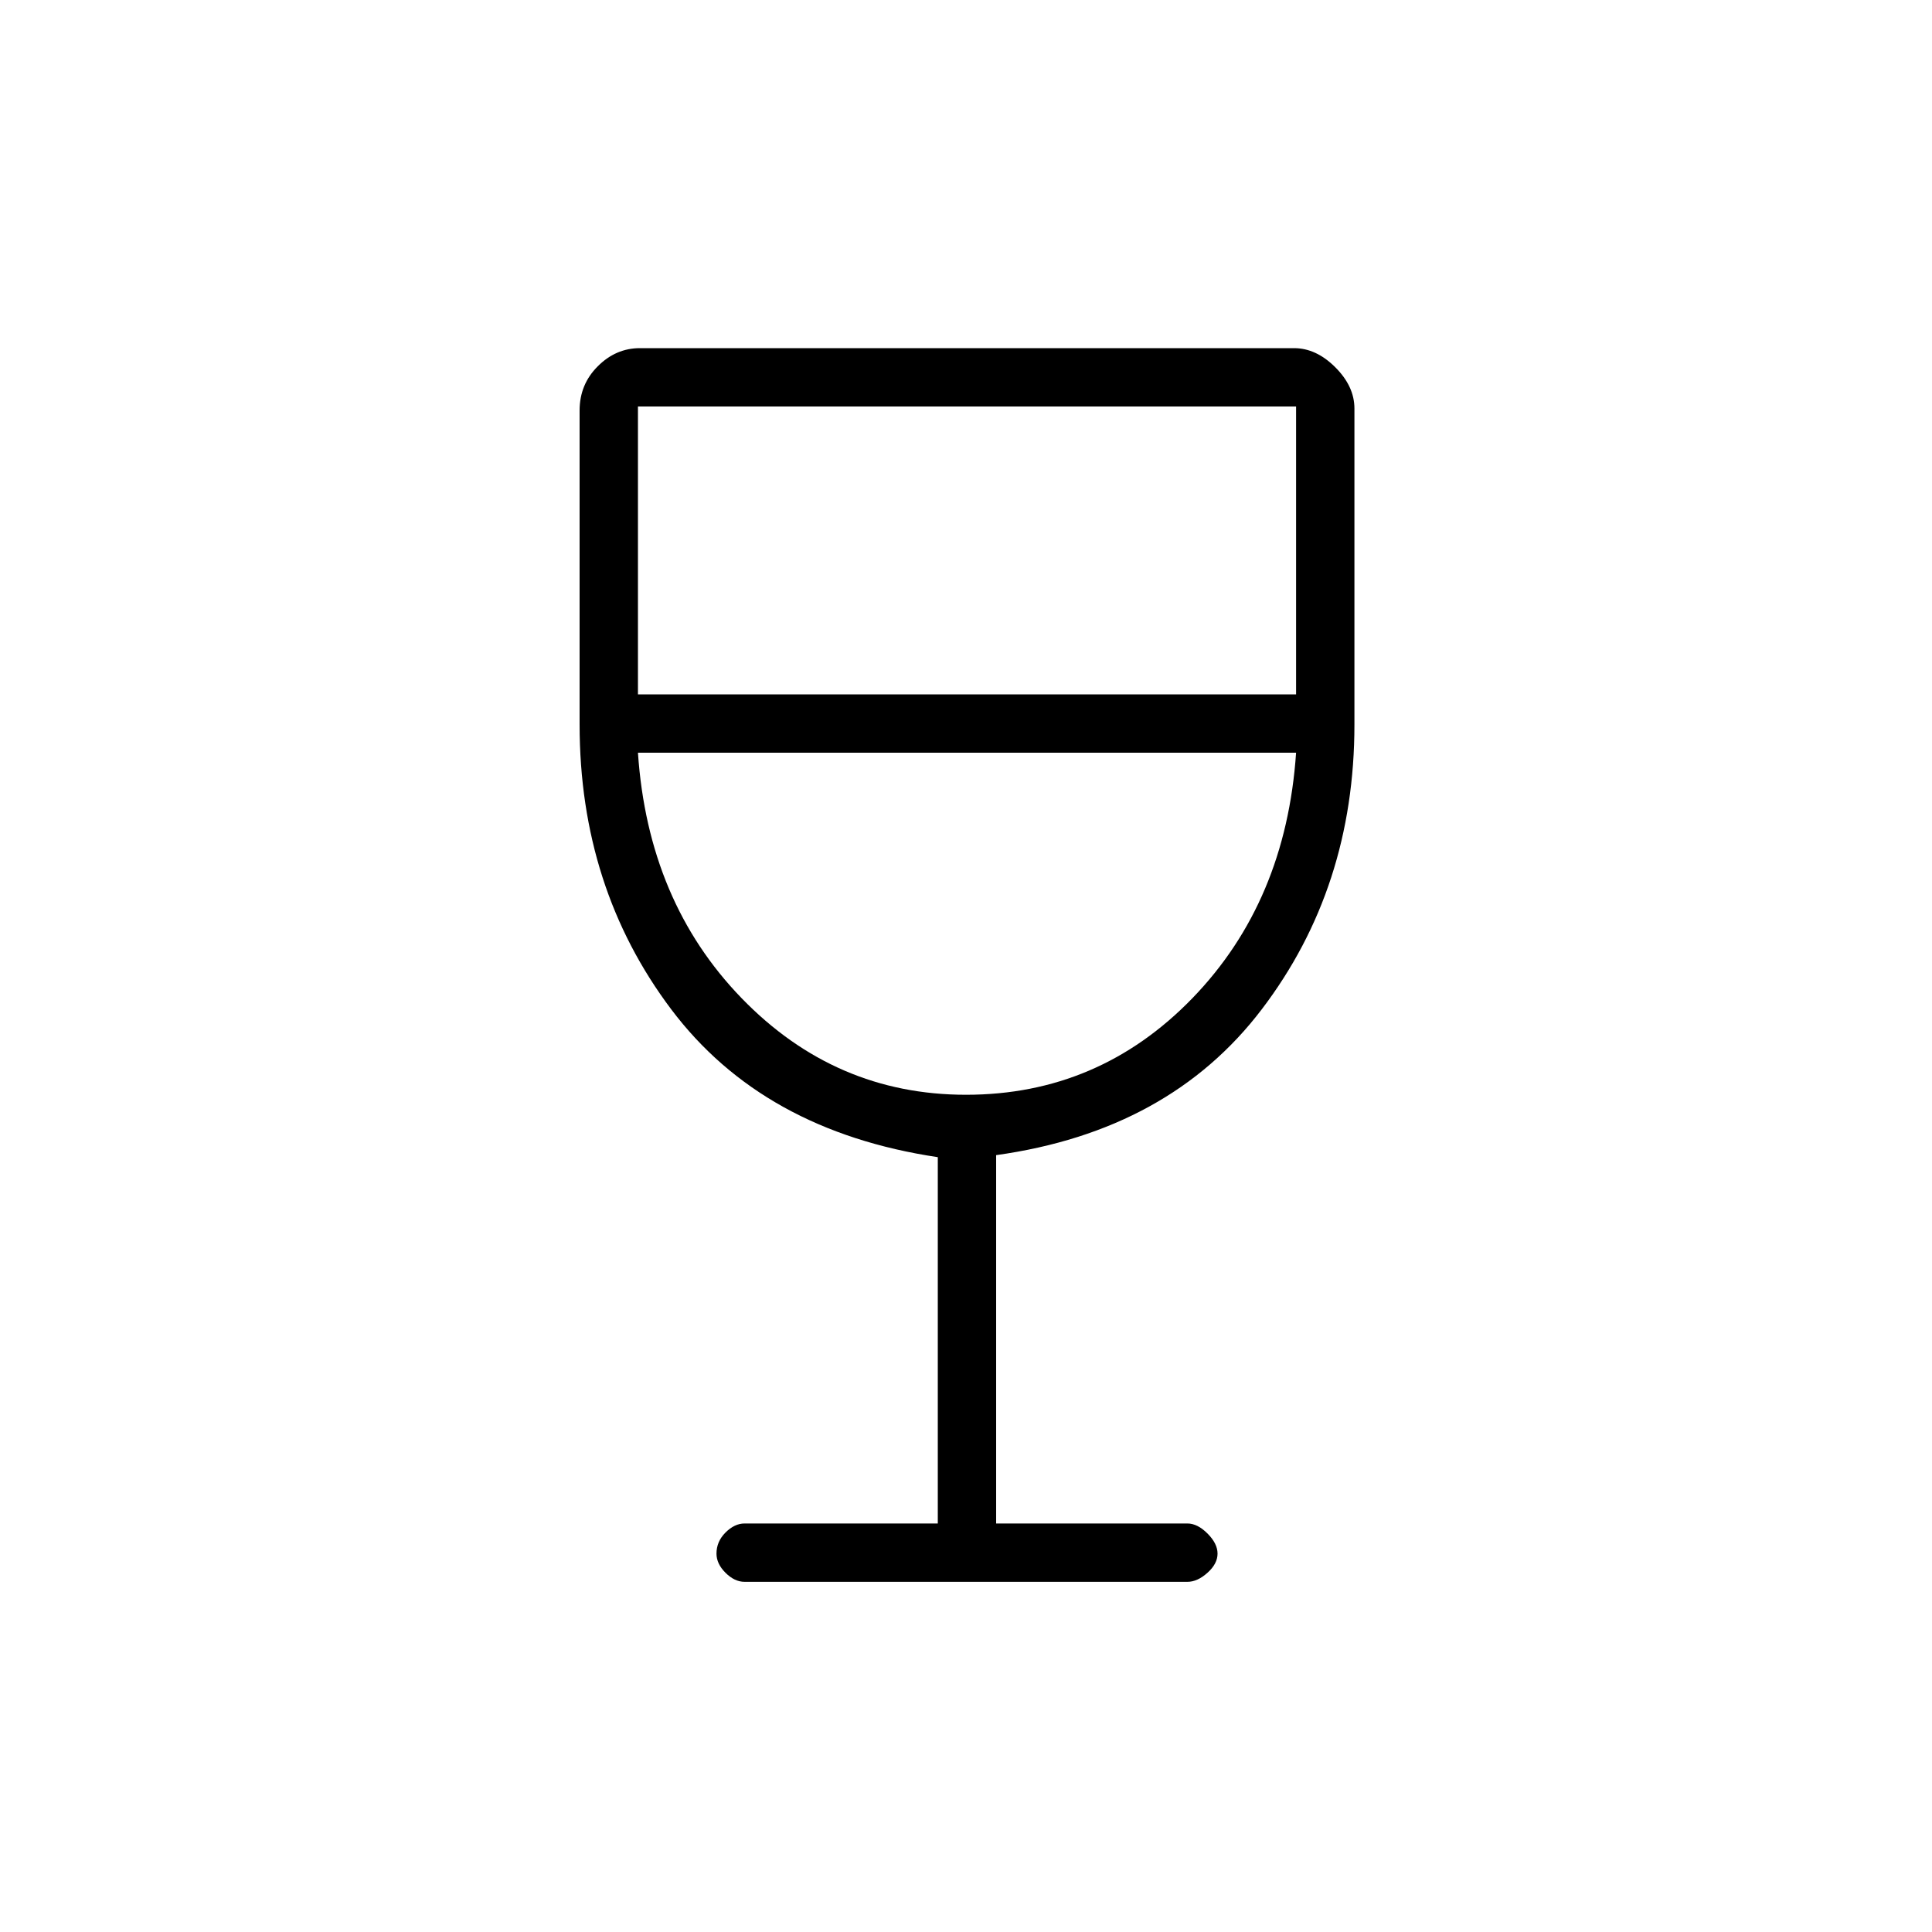 <svg xmlns="http://www.w3.org/2000/svg" height="20" width="20"><path d="M7.708 16.375Q7.604 16.375 7.51 16.281Q7.417 16.188 7.417 16.083Q7.417 15.958 7.51 15.865Q7.604 15.771 7.708 15.771H9.708V11.979Q7.896 11.708 6.948 10.448Q6 9.188 6 7.5V4.25Q6 3.979 6.188 3.792Q6.375 3.604 6.625 3.604H13.396Q13.625 3.604 13.823 3.802Q14.021 4 14.021 4.229V7.5Q14.021 9.188 13.062 10.448Q12.104 11.708 10.312 11.958V15.771H12.292Q12.396 15.771 12.5 15.875Q12.604 15.979 12.604 16.083Q12.604 16.188 12.5 16.281Q12.396 16.375 12.292 16.375ZM10 11.333Q11.375 11.333 12.344 10.333Q13.312 9.333 13.417 7.792H6.604Q6.708 9.333 7.677 10.333Q8.646 11.333 10 11.333ZM6.604 7.188H13.417V4.208H6.604ZM10 11.333Q10 11.333 10 11.333Q10 11.333 10 11.333Q10 11.333 10 11.333Q10 11.333 10 11.333Z"/></svg>